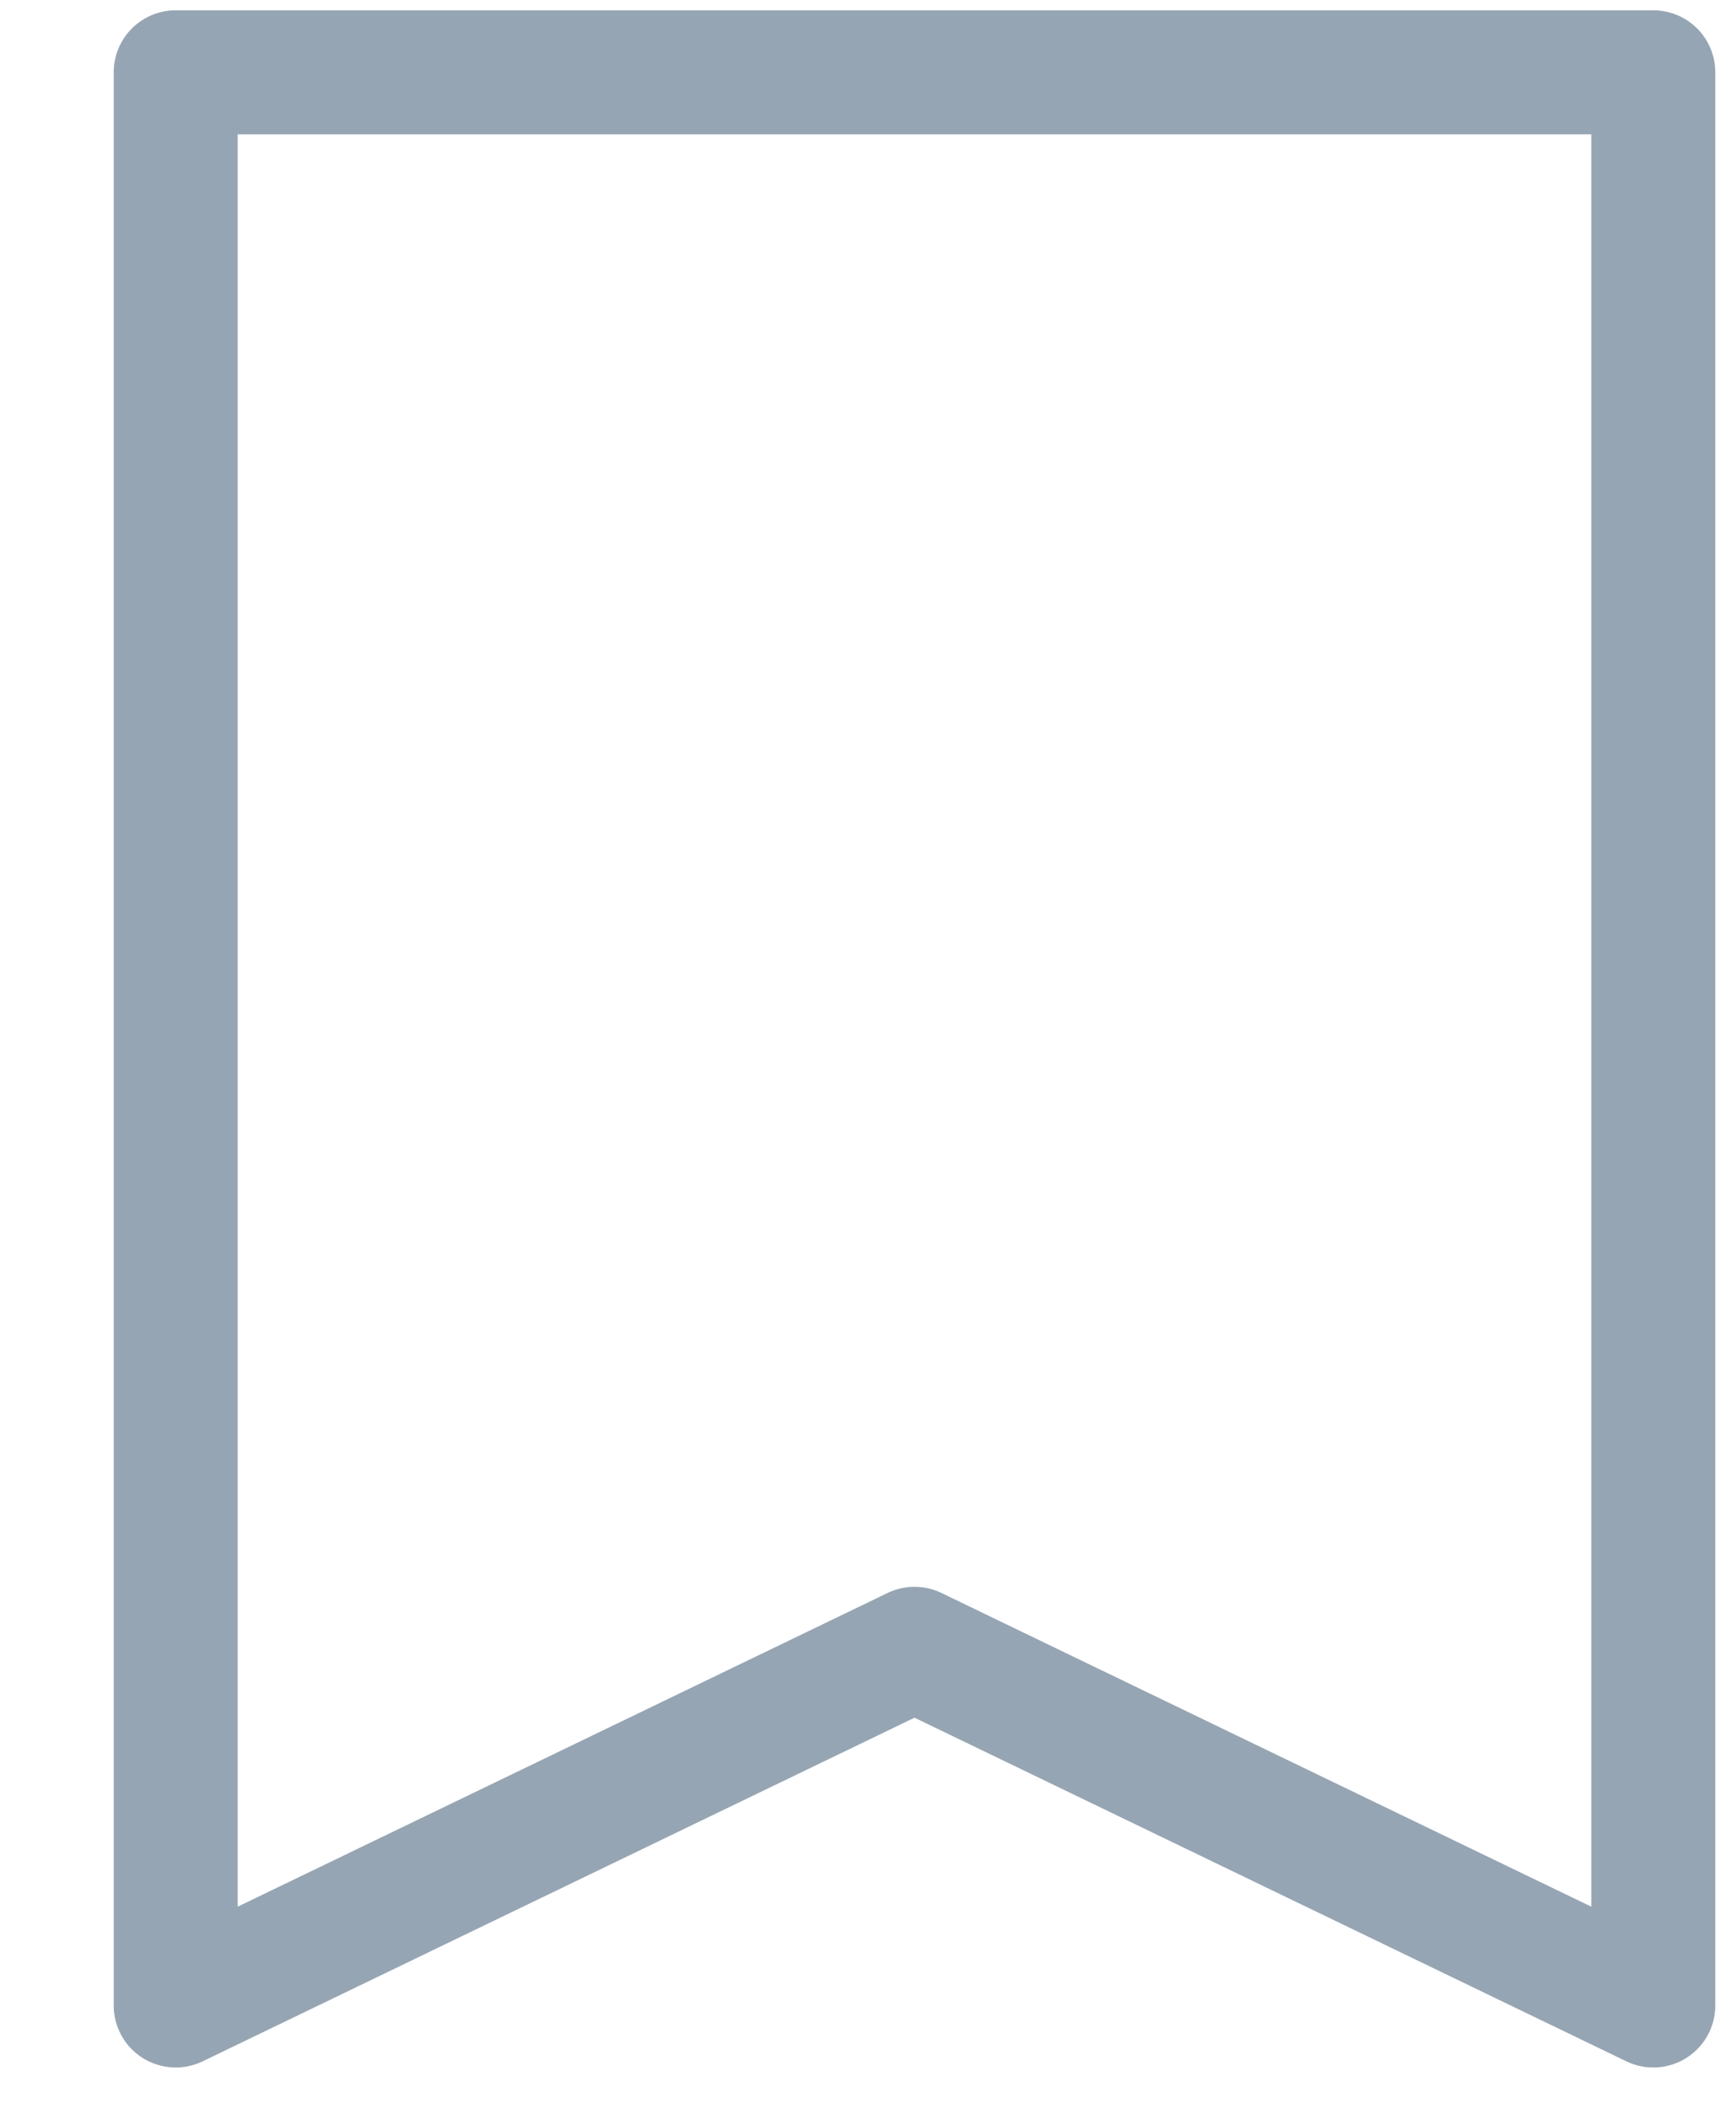 <svg width="14" height="17" viewBox="0 0 14 17" fill="none" xmlns="http://www.w3.org/2000/svg">
<path d="M1.417 16.167V0.583H13.333V16.167L7.375 13.292L1.417 16.167Z" stroke="#96A5B3" stroke-linejoin="round"/>
</svg>
